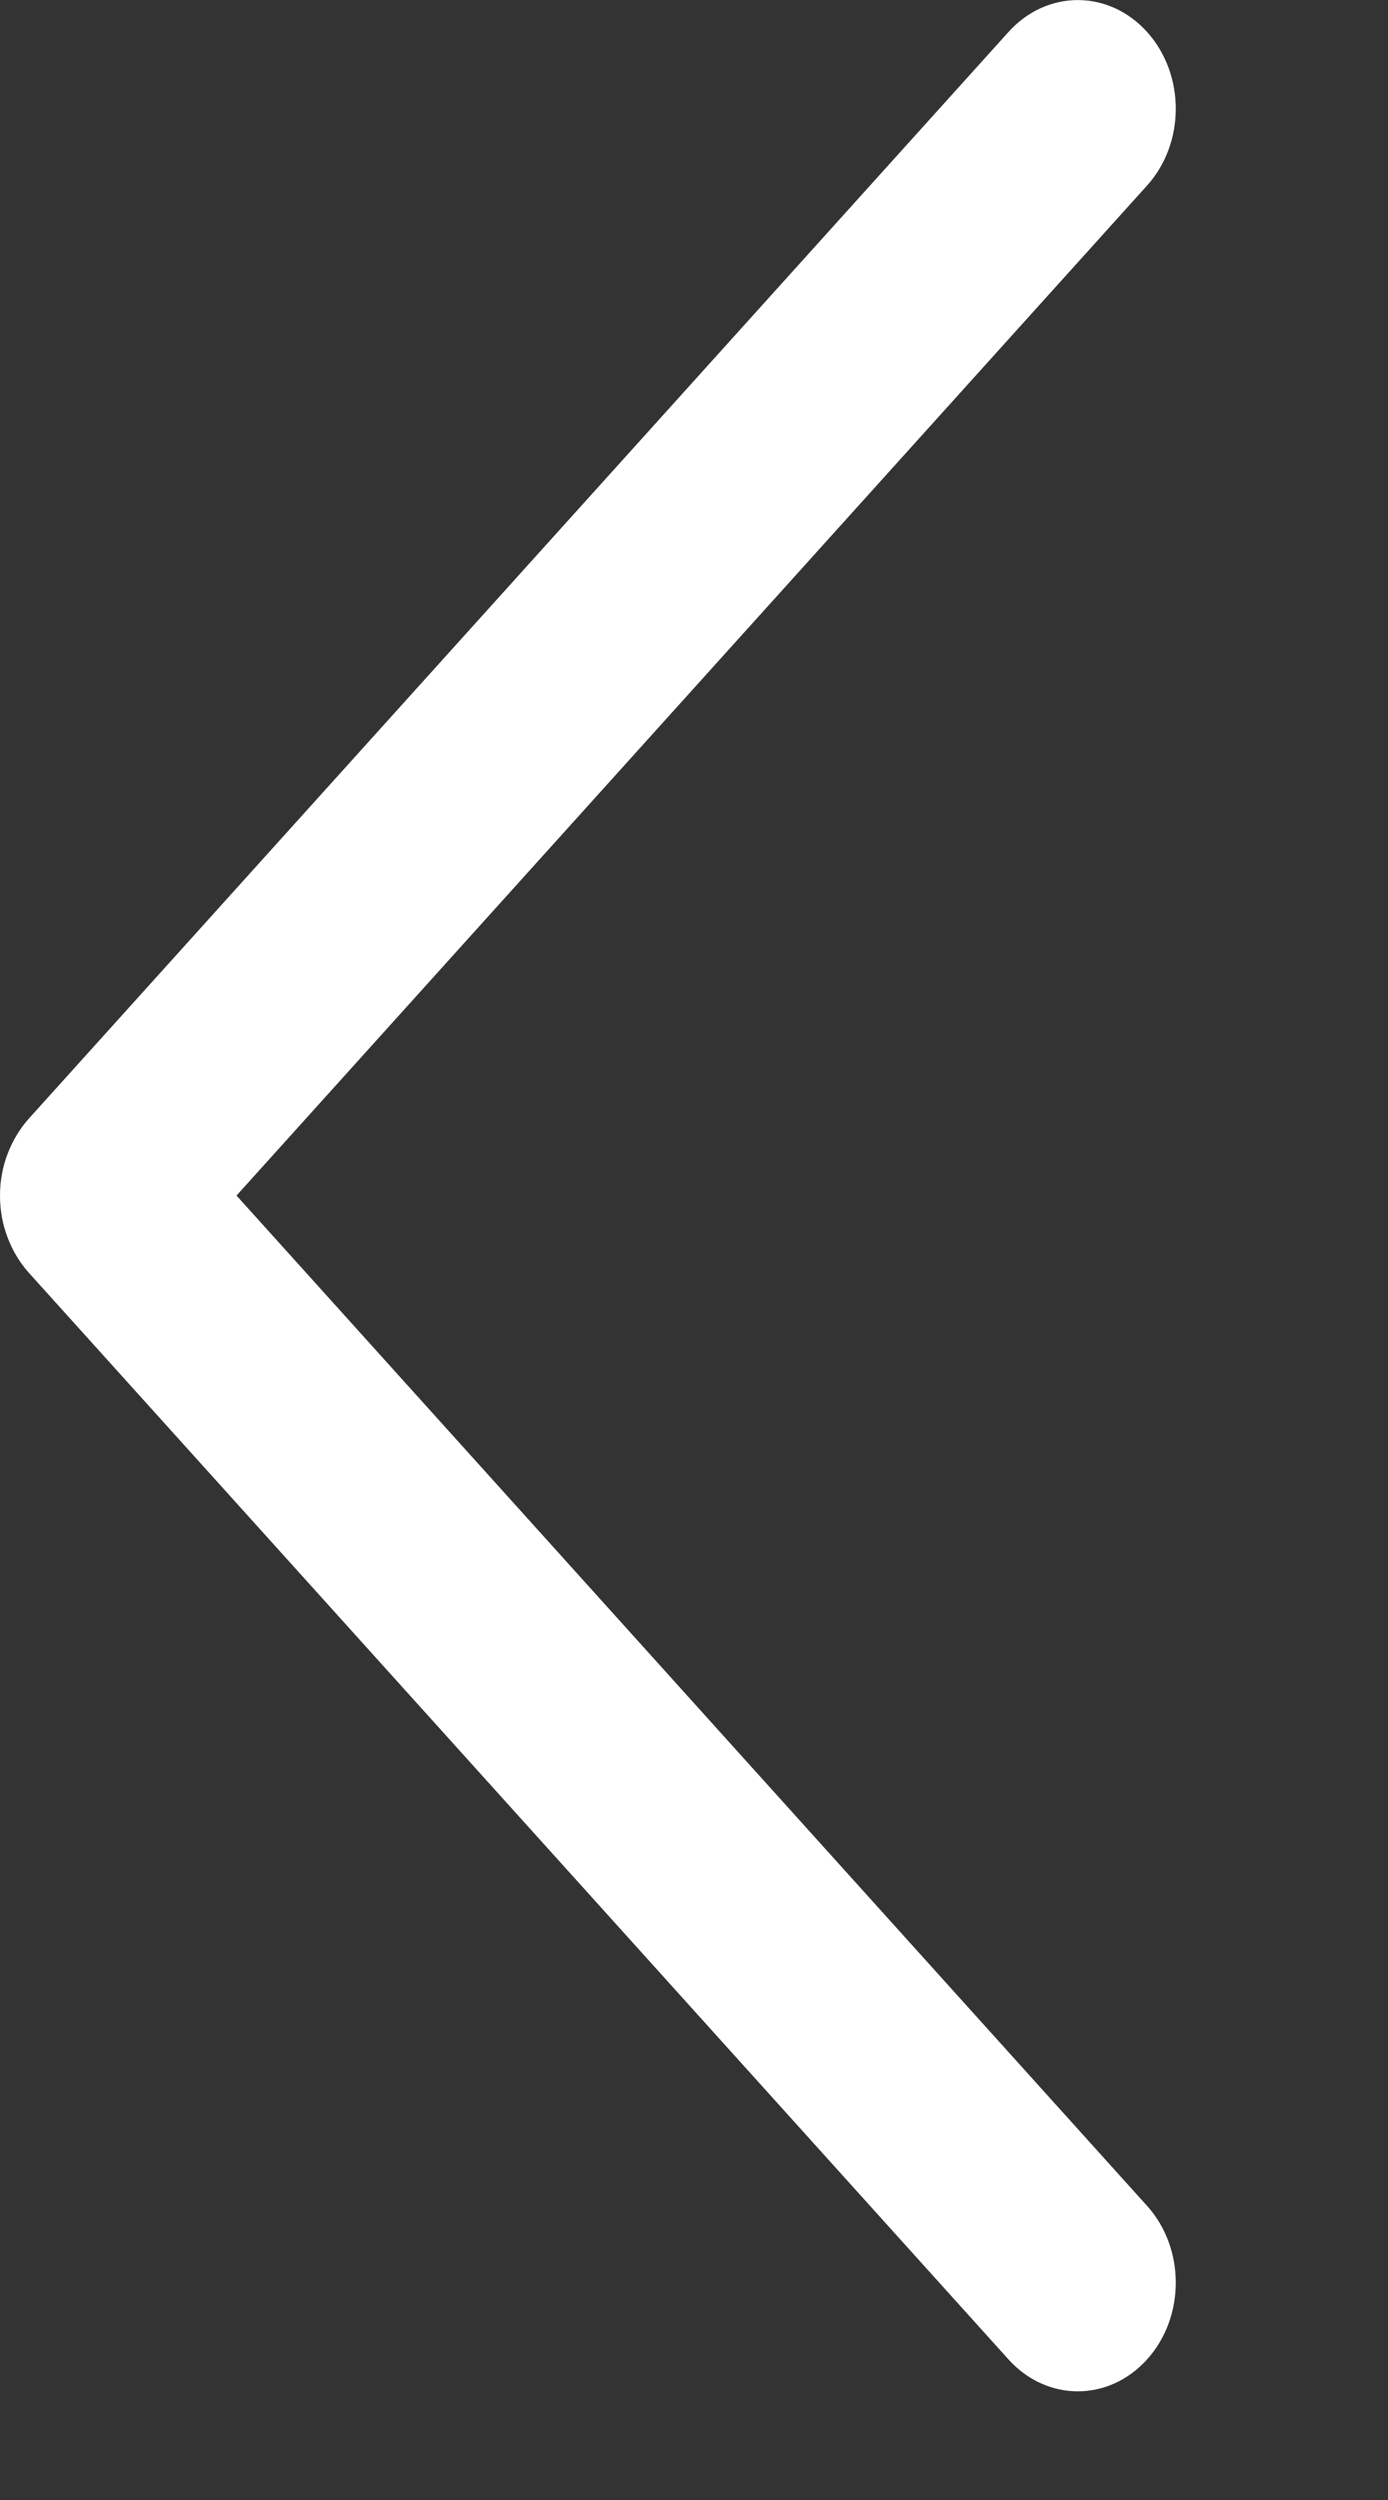 <svg width="5" height="9" viewBox="0 0 5 9" fill="none" xmlns="http://www.w3.org/2000/svg">
<rect x="0" y="0" width="5" height="9" fill="#333333" stroke="none"/>
<path d="M3.49339e-05 4.304C-1.29486e-05 4.253 0.009 4.202 0.027 4.155C0.045 4.107 0.071 4.064 0.103 4.028L3.633 0.115C3.771 -0.038 3.994 -0.038 4.132 0.115C4.27 0.268 4.27 0.515 4.132 0.668L0.852 4.304L4.132 7.941C4.27 8.094 4.27 8.341 4.132 8.494C3.994 8.647 3.771 8.647 3.633 8.494L0.103 4.581C0.071 4.545 0.045 4.502 0.027 4.454C0.009 4.407 -1.29526e-05 4.356 3.49339e-05 4.304Z" fill="white"/>
</svg>
